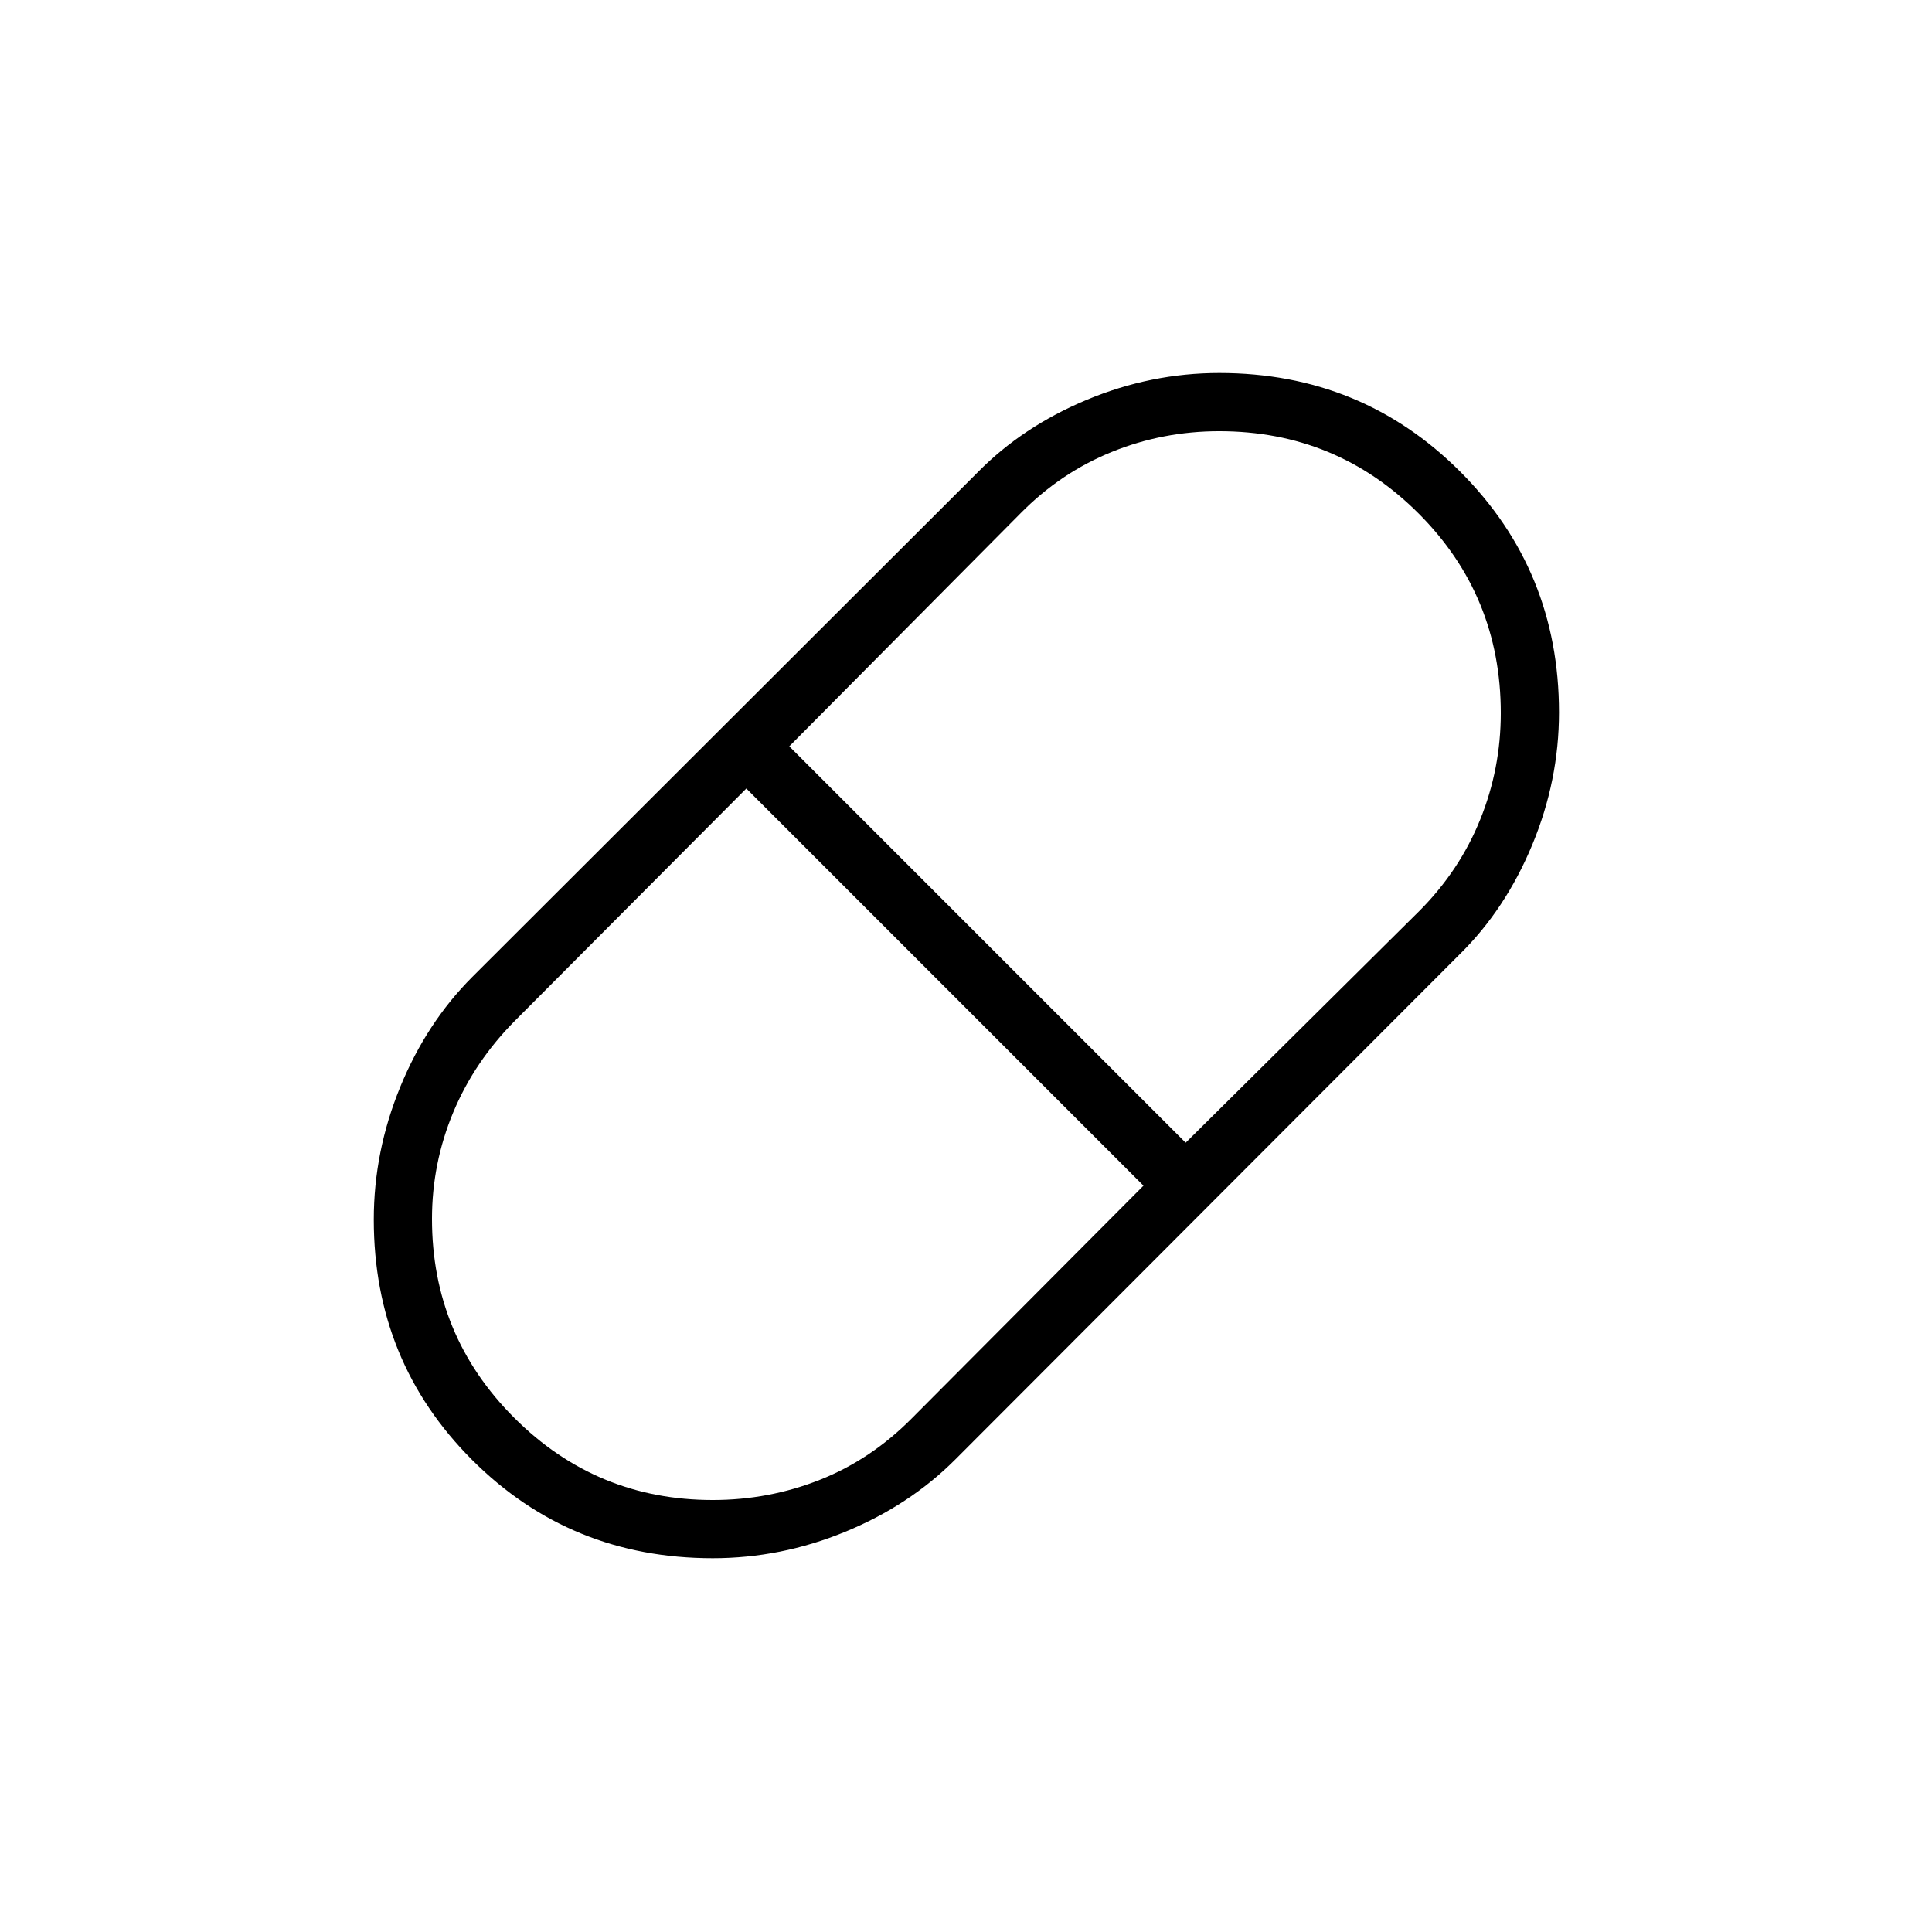 <svg xmlns="http://www.w3.org/2000/svg" height="20" viewBox="0 96 960 960" width="20"><path d="M354.149 870.269q-70.729 0-119.574-48.867Q185.731 772.535 185.731 702q0-33.808 13.115-65.827t35.846-54.75l251.116-250.731q22.346-22.731 54.244-36.038 31.898-13.308 65.799-13.308 70.729 0 119.766 49.059 49.037 49.06 49.037 119.595 0 33.808-13.308 65.827-13.307 32.019-36.038 54.366L474.577 821.308q-22.731 22.731-54.629 35.846-31.898 13.115-65.799 13.115Zm235.005-206.461L705.3 548.628q19.931-20.013 30.181-45.338t10.25-52.957q0-58.356-40.854-99.21-40.854-40.854-99.059-40.854-27.933 0-53.298 10.262-25.365 10.262-45.251 30.354L392.192 466.846l196.962 196.962ZM354.182 841.346q27.933 0 53.298-10.069 25.365-10.07 45.635-30.546l115.077-115.577-197.346-197.346-114.762 115.18q-20.315 20.397-30.872 45.722-10.558 25.325-10.558 52.957 0 57.972 40.854 98.825 40.853 40.854 98.674 40.854Z"/></svg>